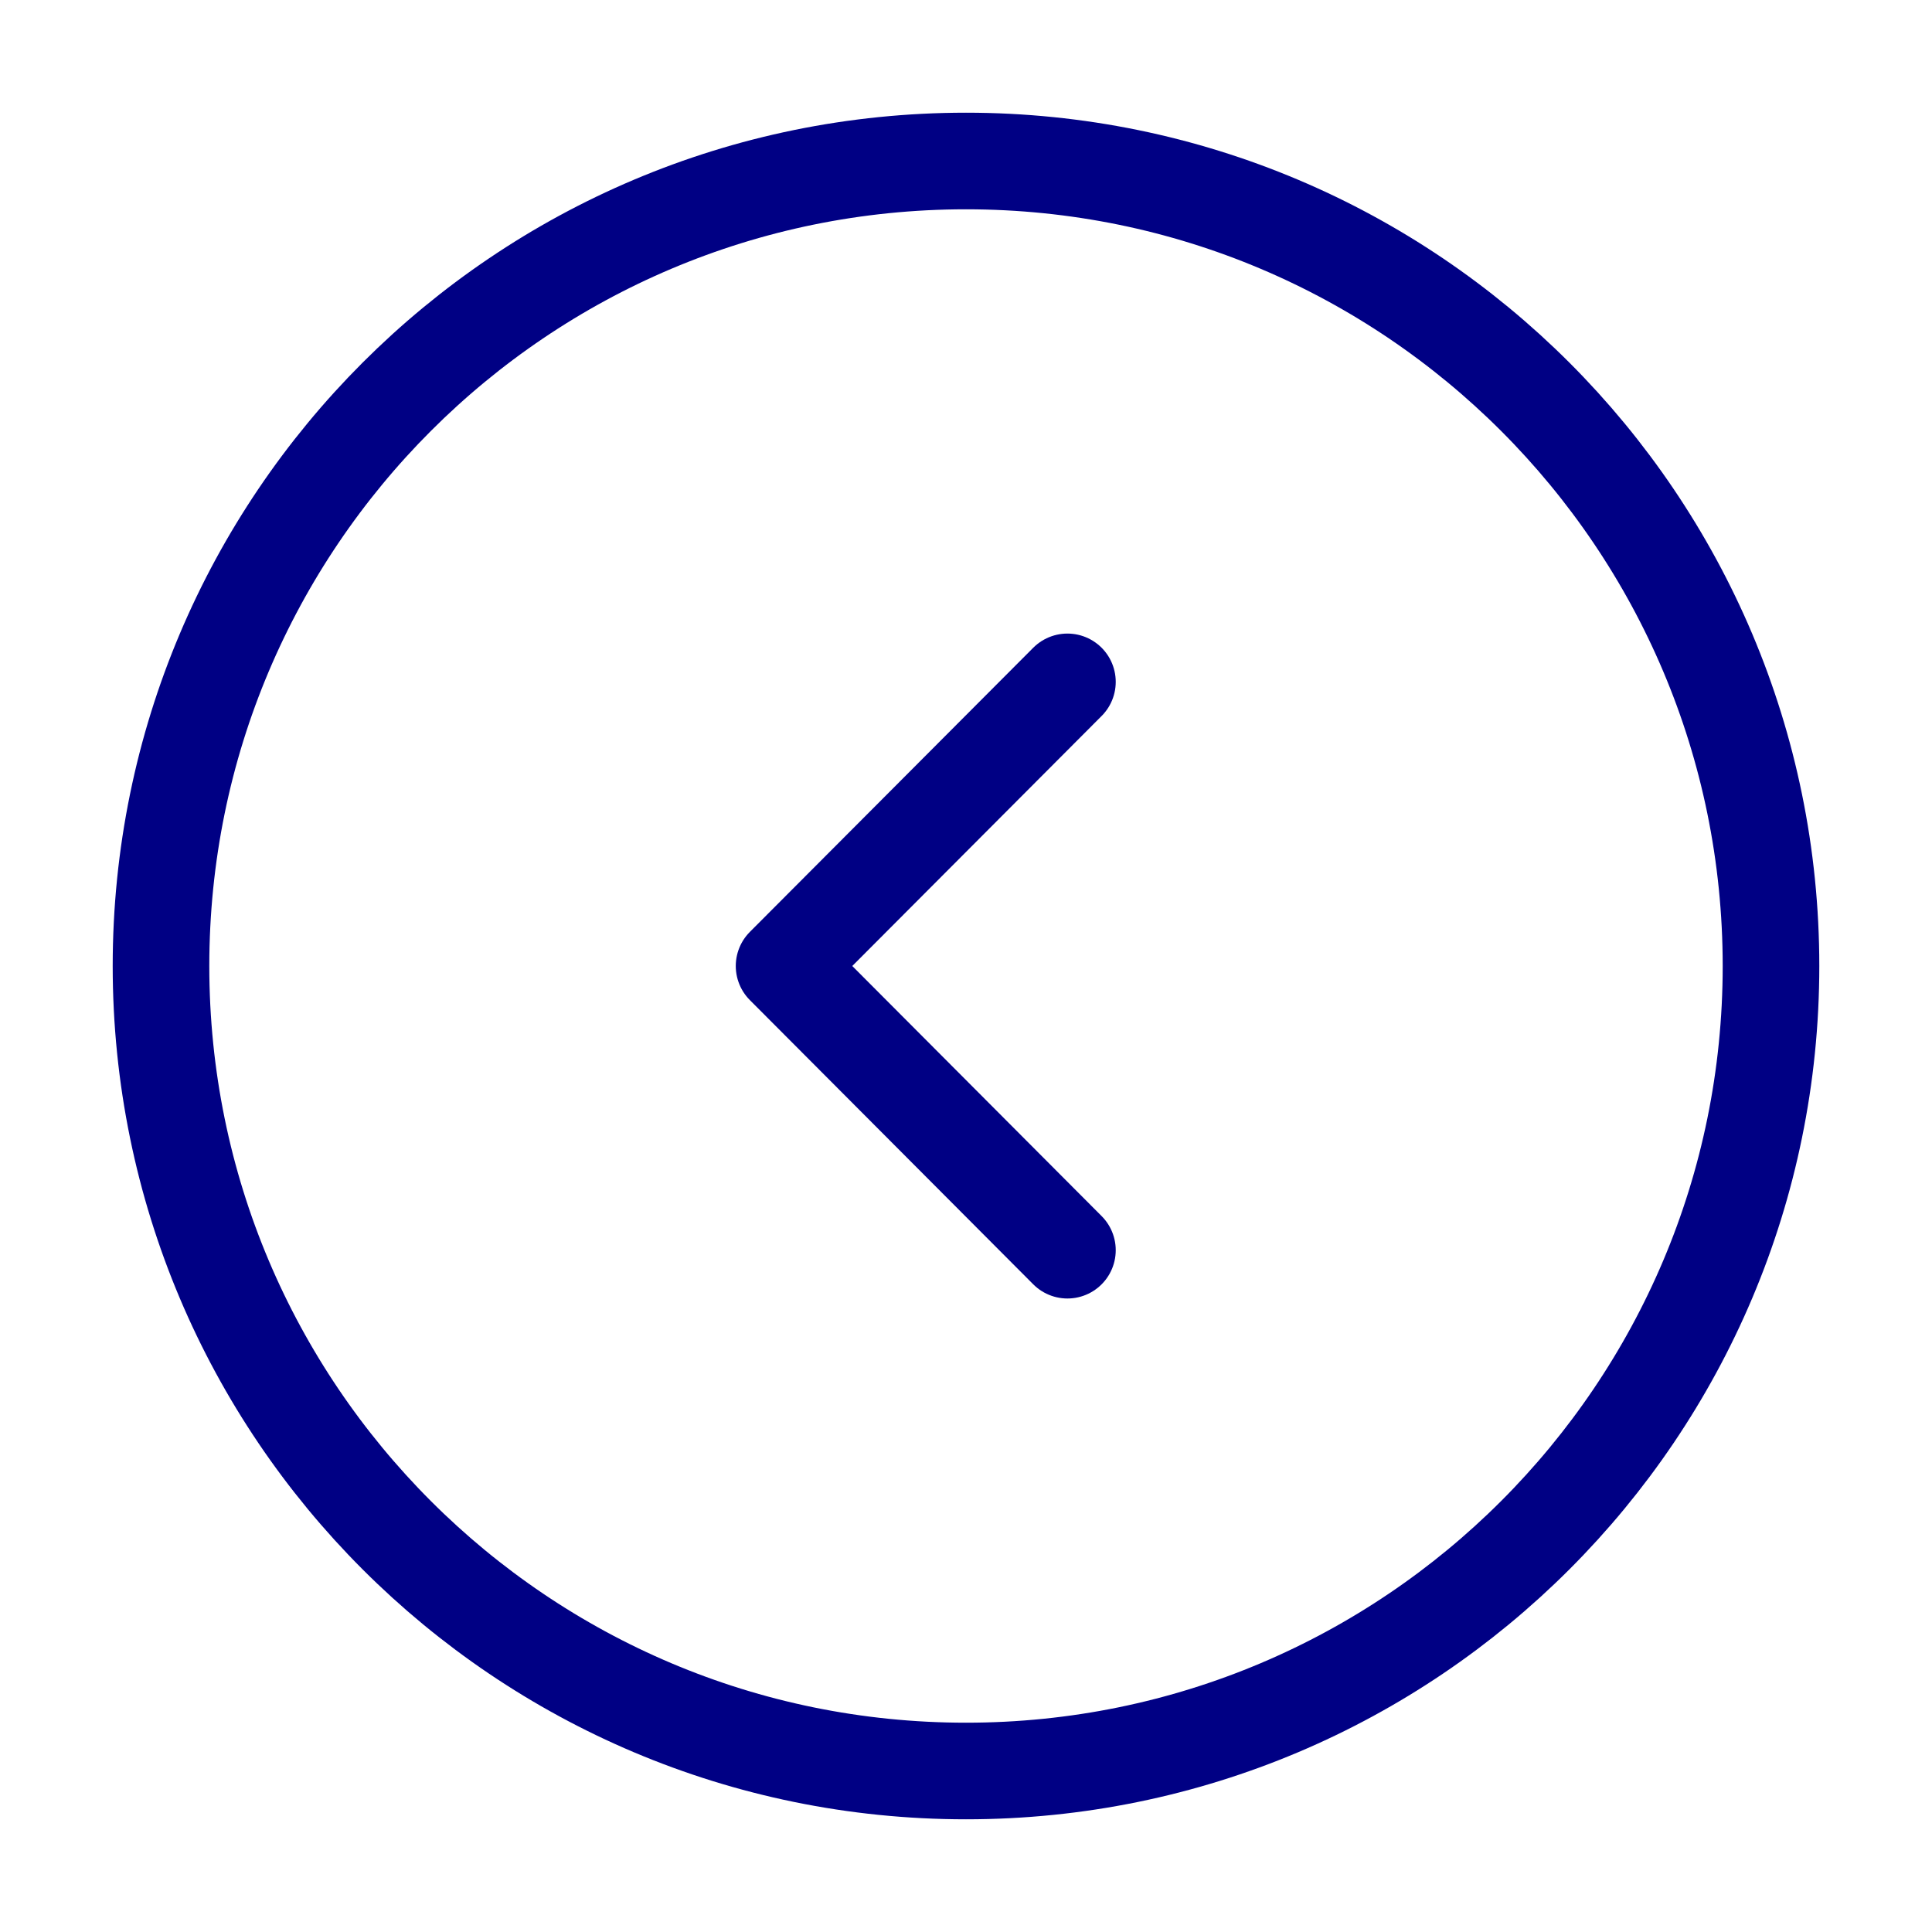 <svg width="30" height="30" viewBox="0 0 30 30" fill="none" xmlns="http://www.w3.org/2000/svg">
<path d="M15 27.5C8.096 27.5 2.5 21.904 2.5 15C2.5 8.096 8.096 2.5 15 2.5C21.904 2.5 27.5 8.096 27.5 15C27.5 21.904 21.904 27.5 15 27.5Z" stroke="#000084" stroke-width="1.5" stroke-miterlimit="10" stroke-linecap="round" stroke-linejoin="round"/>
<path d="M16.575 19.413L12.175 15L16.575 10.588" stroke="#000084" stroke-width="1.5" stroke-linecap="round" stroke-linejoin="round"/>
</svg>
